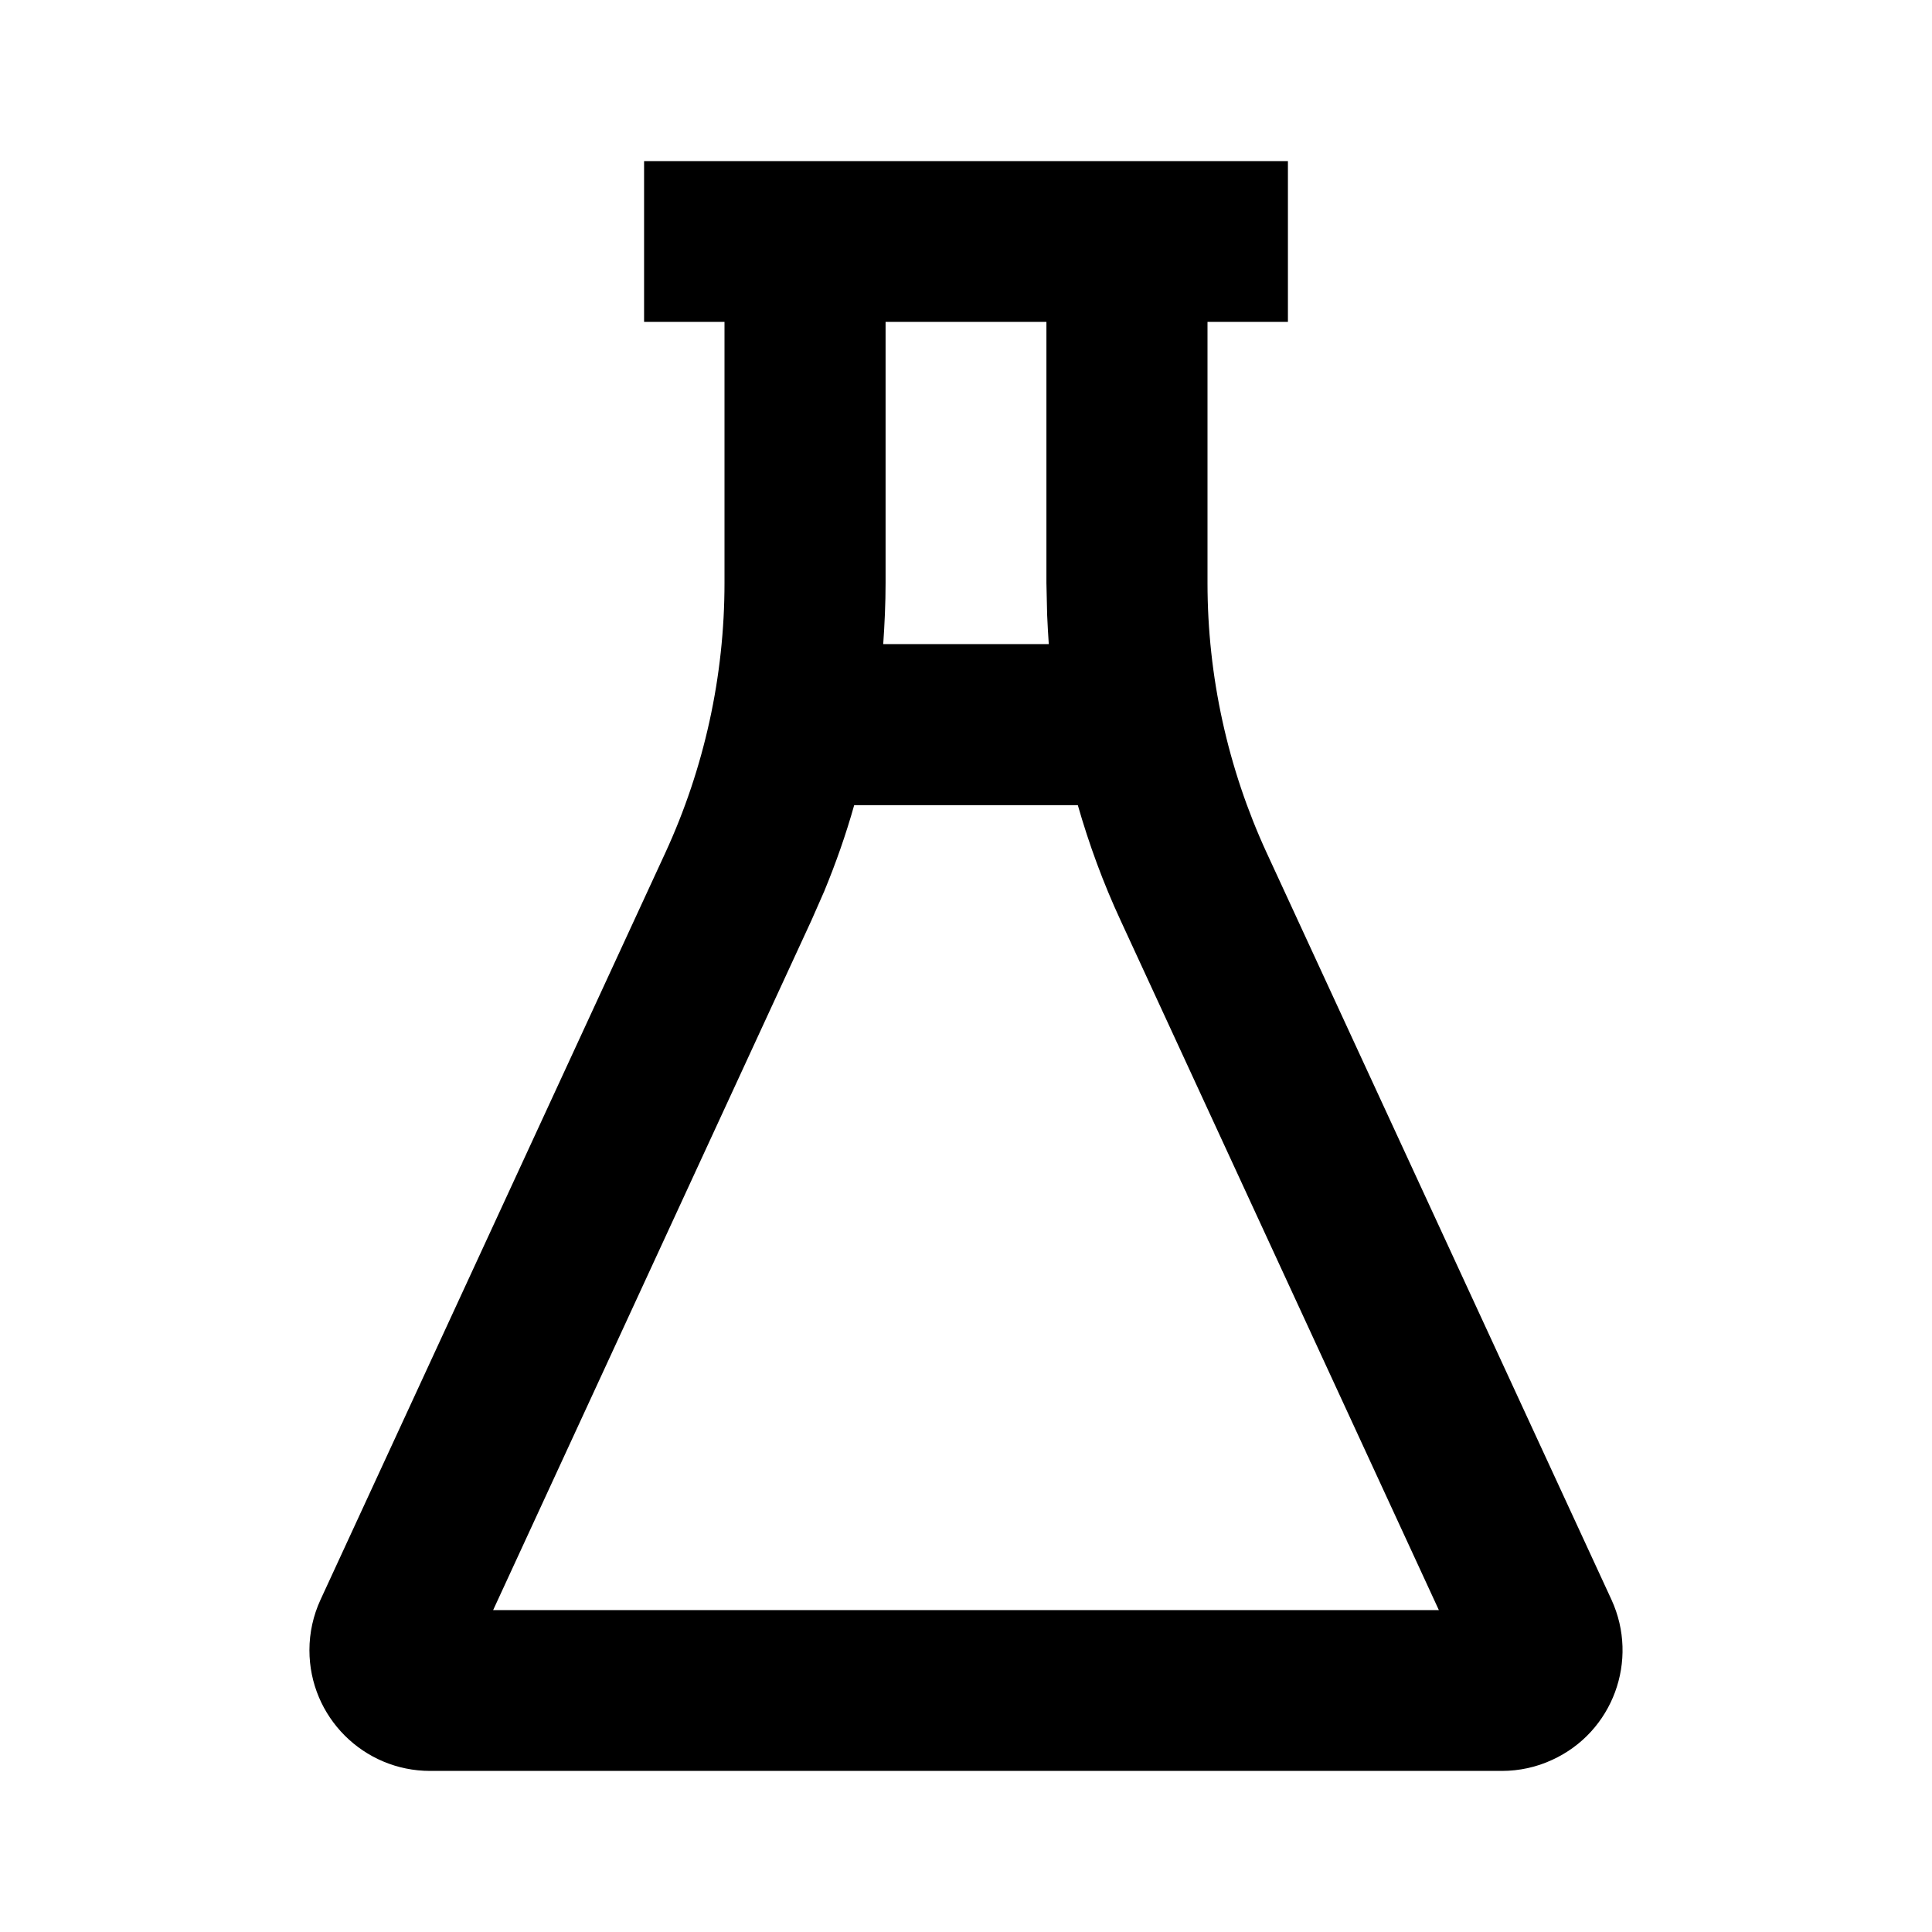 <?xml version="1.0" encoding="UTF-8"?>
<svg xmlns="http://www.w3.org/2000/svg" xmlns:xlink="http://www.w3.org/1999/xlink" width="32" height="32" viewBox="0 0 32 32" version="1.1">
<g id="surface1">
<path style=" stroke:none;fill-rule:nonzero;fill:rgb(0%,0%,0%);fill-opacity:1;" d="M 21.332 2.668 L 21.332 5.332 L 20 5.332 L 20 9.656 C 20 11.203 20.336 12.727 20.98 14.125 L 26.691 26.496 C 27.152 27.5 26.715 28.688 25.711 29.148 C 25.449 29.27 25.164 29.332 24.875 29.332 L 7.125 29.332 C 6.02 29.332 5.125 28.438 5.125 27.332 C 5.125 27.043 5.188 26.758 5.309 26.496 L 11.02 14.125 C 11.664 12.727 12 11.203 12 9.656 L 12 5.332 L 10.668 5.332 L 10.668 2.668 Z M 17.852 13.336 L 14.148 13.336 C 14.012 13.82 13.844 14.297 13.652 14.762 L 13.441 15.242 L 8.168 26.668 L 23.832 26.668 L 18.559 15.242 C 18.273 14.625 18.039 13.988 17.852 13.336 Z M 14.668 9.656 C 14.668 9.996 14.652 10.332 14.629 10.668 L 17.371 10.668 C 17.359 10.508 17.352 10.344 17.344 10.184 L 17.332 9.656 L 17.332 5.332 L 14.668 5.332 Z M 14.668 9.656 "/>
</g>
</svg>
